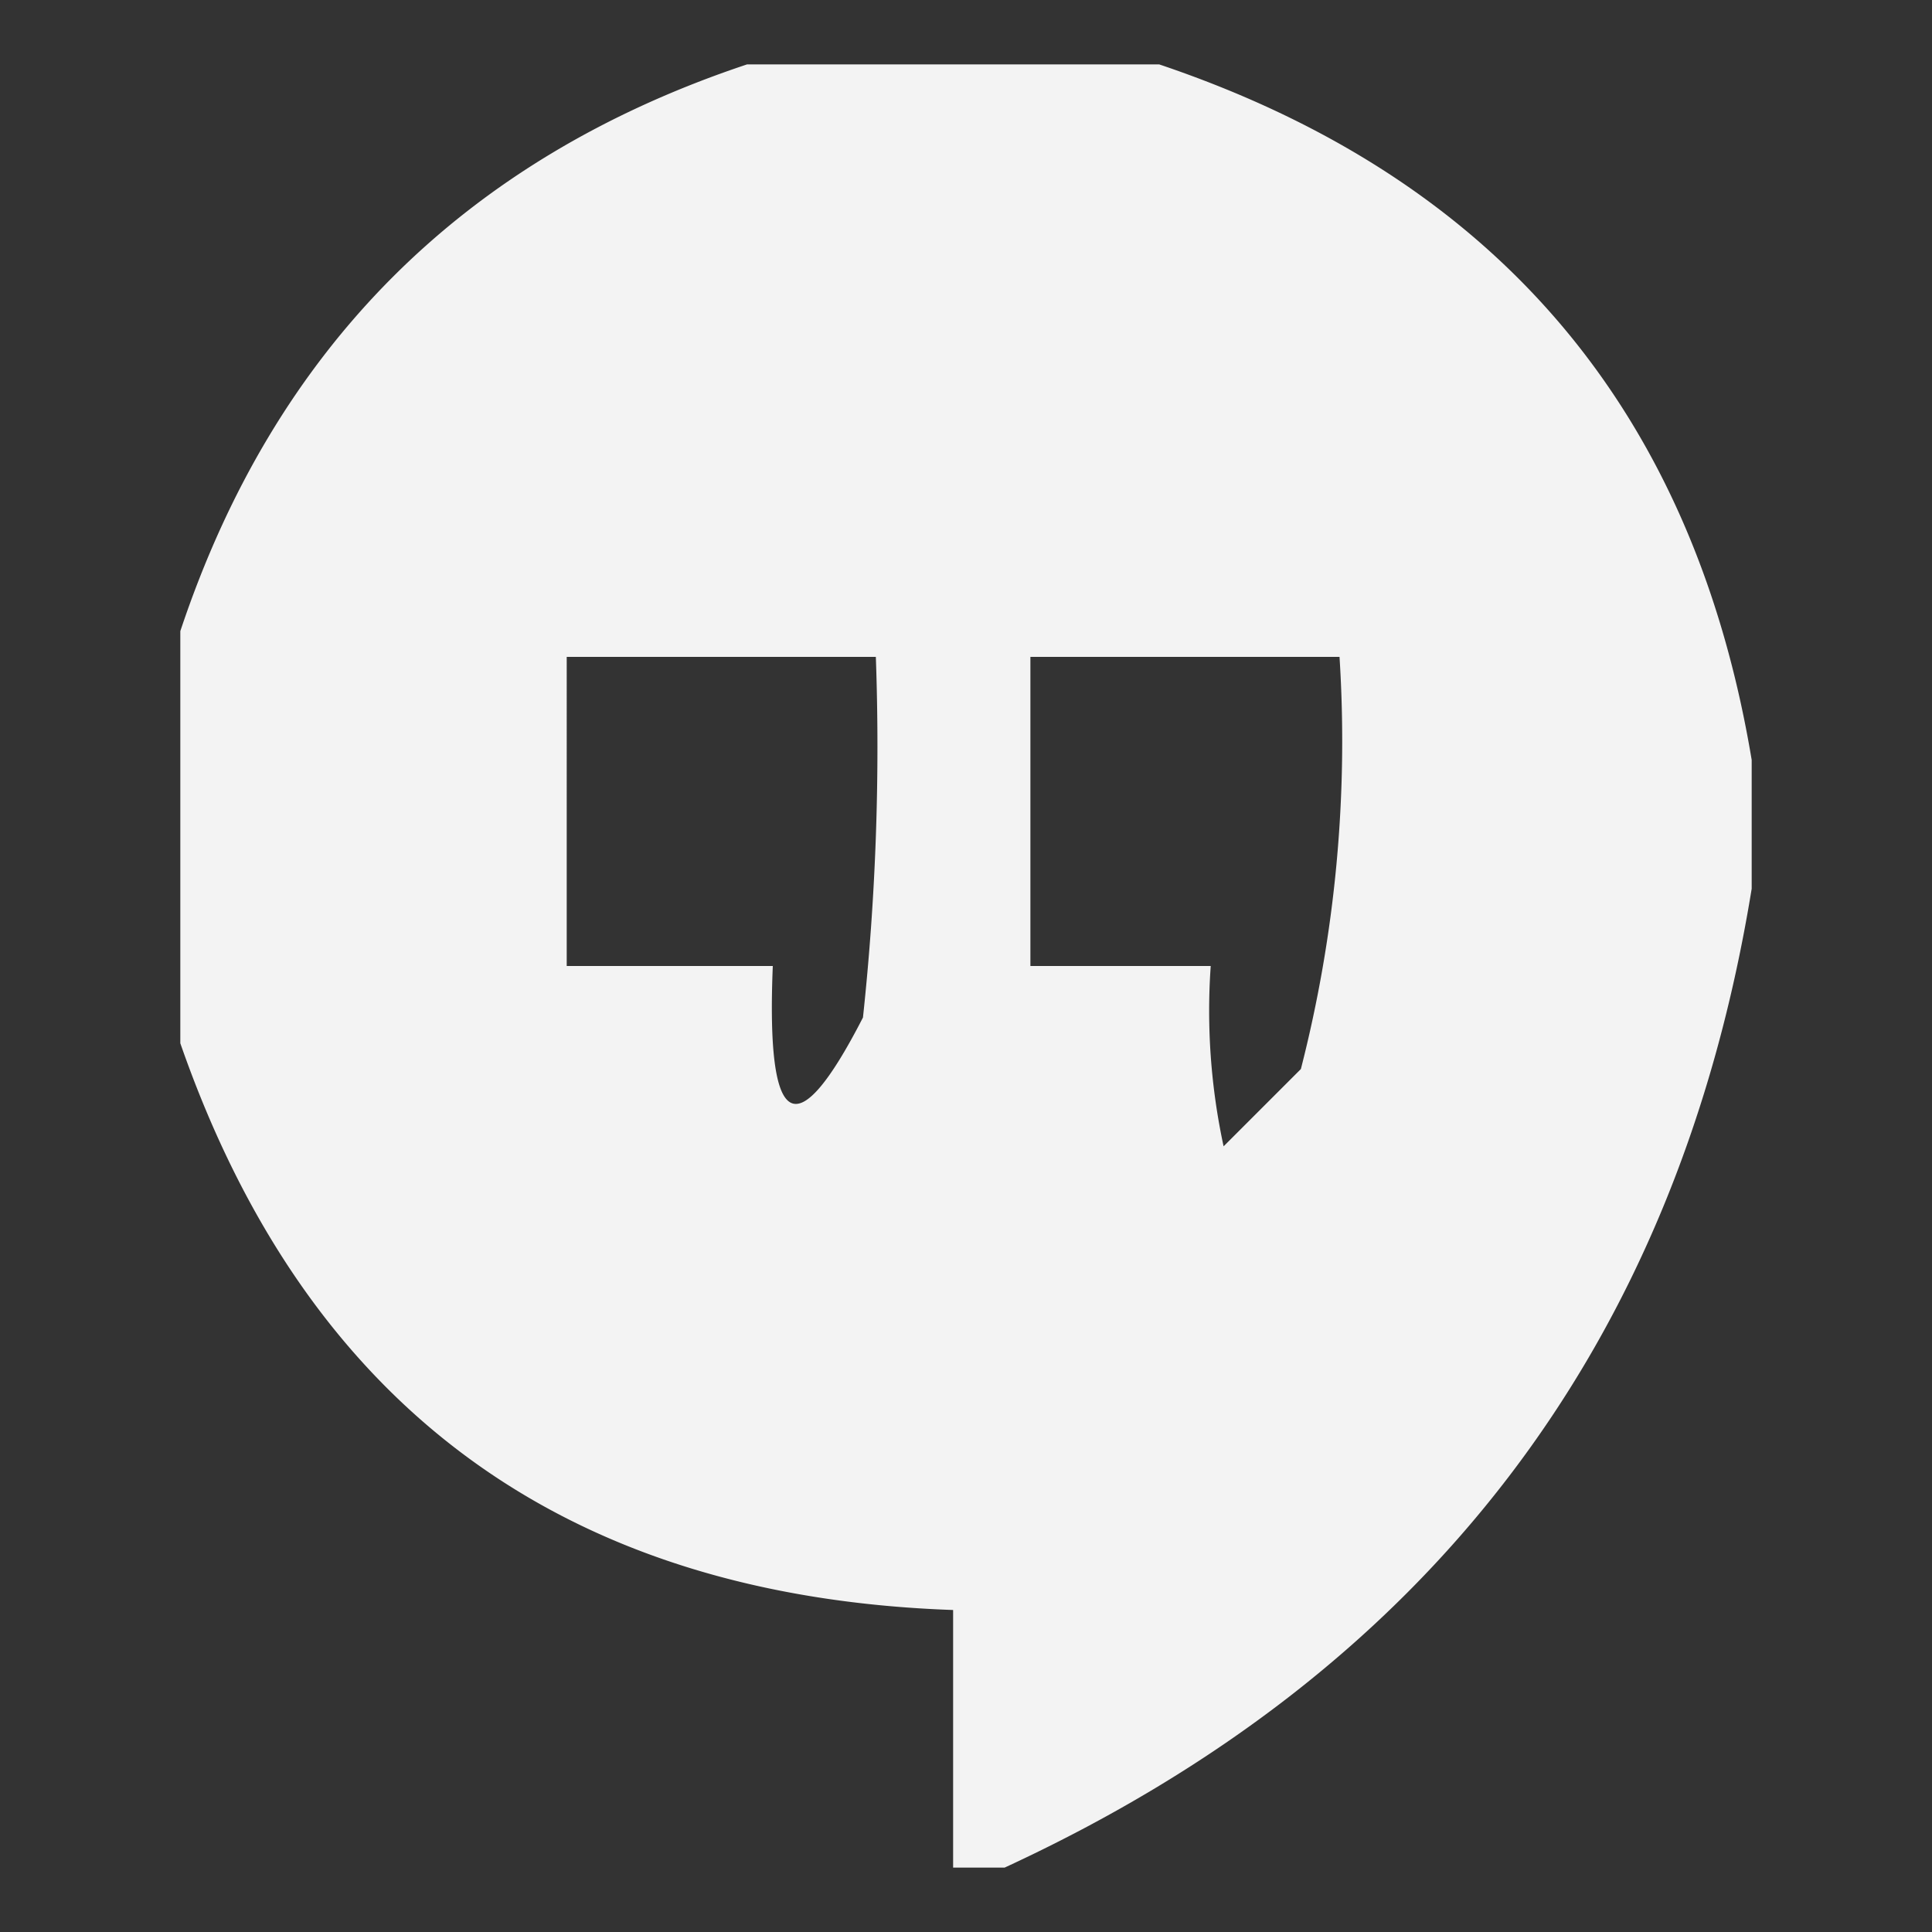 <svg xmlns="http://www.w3.org/2000/svg" width="75" height="75" viewBox="0 0 75 75">
  <rect x="0" y="0" width="75" height="75" fill="#333333" stroke="none"/>
  <g id="_9" data-name="9" transform="translate(-1393.222 -299.5)">
    <rect id="Rectangle_10" data-name="Rectangle 10" width="75" height="75" transform="translate(1393.222 299.5)" fill="none"/>
    <g id="_9-9" data-name="9-9" transform="translate(1400.222 302)">
      <path id="Path_30" data-name="Path 30" d="M21.5-.5h16q19.6,6.6,23,27v5q-4.324,26.6-29,38h-2v-10q-22.62-.793-30-22v-16Q5,5,21.5-.5Zm-7,23h12a98.433,98.433,0,0,1-.5,14q-3.895,7.592-3.5-2h-8Zm18,0h12a51.291,51.291,0,0,1-1.5,16l-3,3a24.939,24.939,0,0,1-.5-7h-7Z" transform="translate(0.5 0.5)" fill="#fff" fill-rule="evenodd" opacity="0.94"/>
    </g>
  </g>
</svg>
